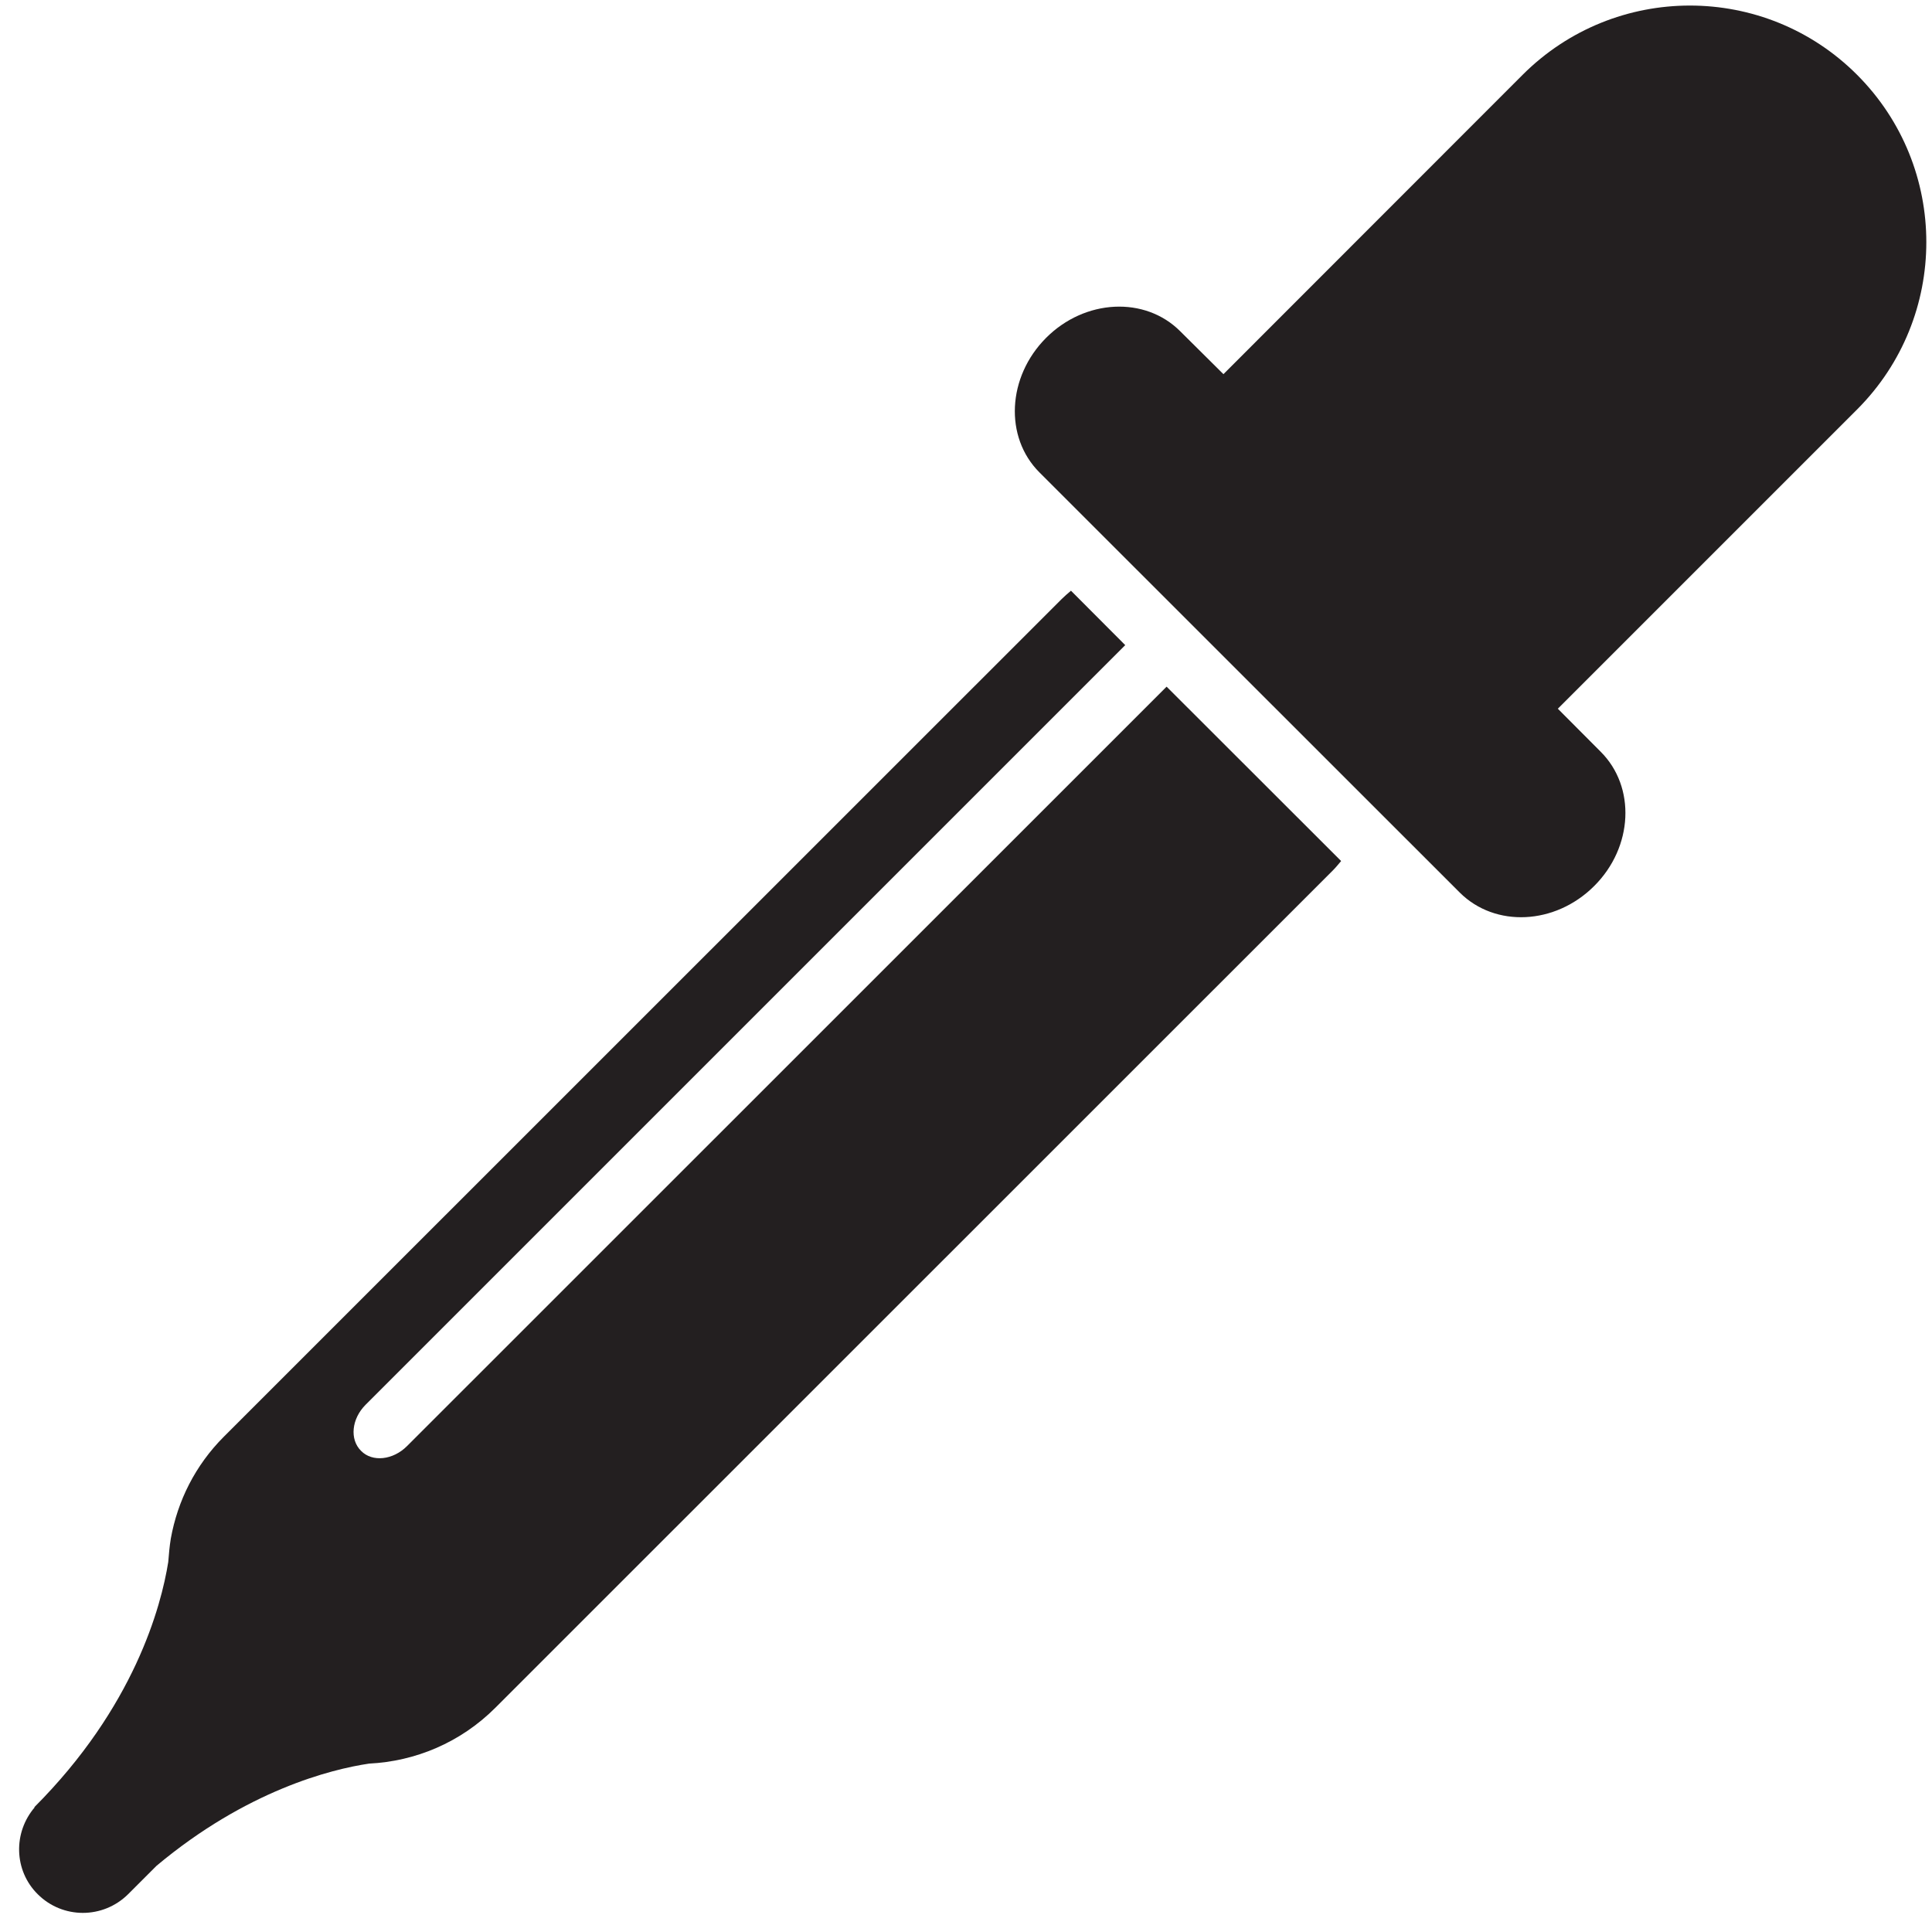 <?xml version="1.0" encoding="utf-8"?>
<!-- Generator: Adobe Illustrator 15.0.0, SVG Export Plug-In . SVG Version: 6.00 Build 0)  -->
<!DOCTYPE svg PUBLIC "-//W3C//DTD SVG 1.1//EN" "http://www.w3.org/Graphics/SVG/1.1/DTD/svg11.dtd">
<svg version="1.1" id="Calque_1" xmlns="http://www.w3.org/2000/svg" xmlns:xlink="http://www.w3.org/1999/xlink" x="0px" y="0px"
	 width="20px" height="20px" viewBox="0 0 12 12" enable-background="new 0 0 12 12" xml:space="preserve">
<g>
	<path fill="#231F20" d="M8.33,5.348L7.246,4.265L2.528,8.982C2.441,9.069,2.313,9.083,2.243,9.012
		C2.17,8.94,2.184,8.812,2.271,8.725l4.718-4.718L6.652,3.669c-0.021,0.018-0.041,0.035-0.06,0.054l-5.201,5.2
		c-0.179,0.179-0.288,0.4-0.33,0.633l0,0C1.053,9.604,1.049,9.653,1.045,9.702c-0.044,0.276-0.211,0.902-0.833,1.524l0.004-0.001
		c-0.135,0.157-0.13,0.393,0.018,0.54c0.155,0.155,0.406,0.155,0.562,0l0.176-0.176c0.559-0.468,1.084-0.6,1.321-0.635
		c0.285-0.014,0.566-0.129,0.784-0.347l5.202-5.201C8.296,5.389,8.313,5.368,8.33,5.348z"/>
	<path fill="#231F20" d="M9.941,4.668L9.676,4.402l1.859-1.859c0.573-0.574,0.573-1.504,0-2.078c-0.573-0.574-1.504-0.574-2.078,0
		L7.599,2.324L7.331,2.058C7.112,1.838,6.738,1.857,6.497,2.099s-0.26,0.616-0.041,0.835l2.611,2.61
		c0.22,0.219,0.593,0.201,0.835-0.041C10.144,5.262,10.162,4.887,9.941,4.668z"/>
</g>
</svg>
